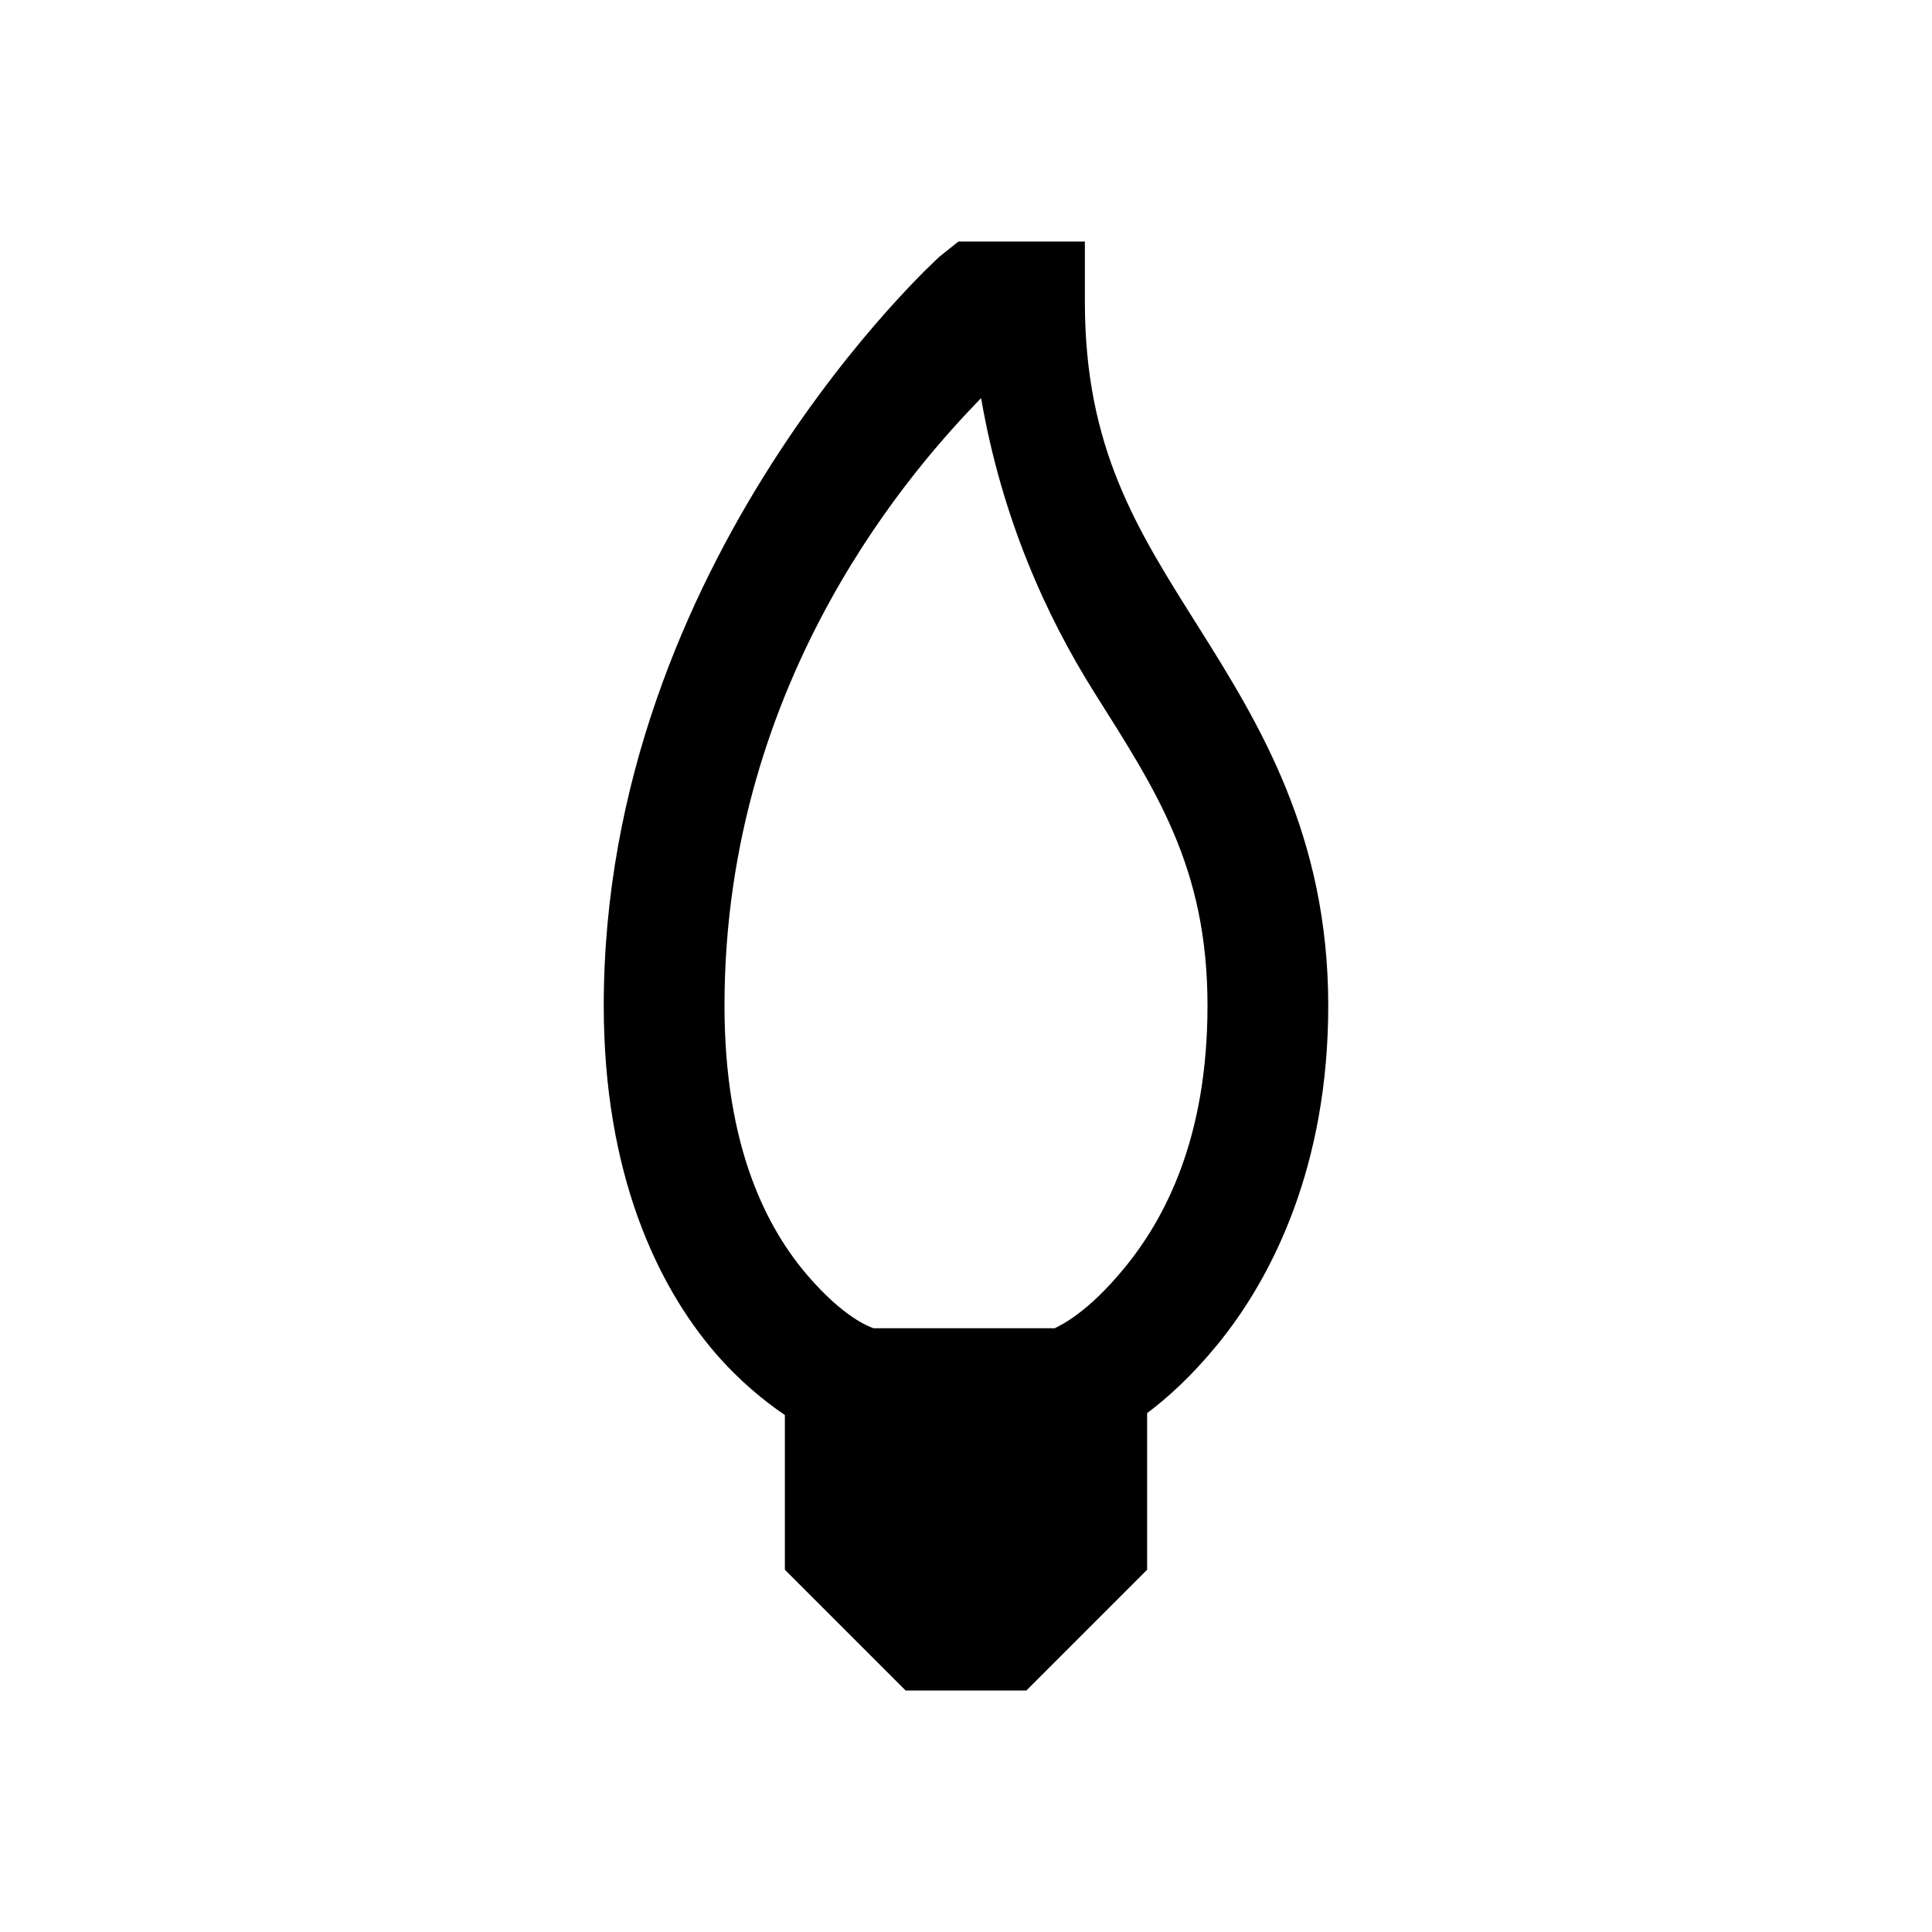 <?xml version="1.0" encoding="UTF-8"?>
<svg xmlns="http://www.w3.org/2000/svg" xmlns:xlink="http://www.w3.org/1999/xlink" viewBox="0 0 32 32" version="1.1">
<g>
<path d="M 15.875 4 L 15.562 4.25 C 15.562 4.25 10 9.266 10 16.656 C 10 19.445 10.891 21.297 11.844 22.406 C 12.242 22.867 12.645 23.195 13 23.438 L 13 26 L 15 28 L 17 28 L 19 26 L 19 23.406 C 19.348 23.145 19.746 22.781 20.156 22.281 C 21.09 21.145 22 19.289 22 16.656 C 22 13.832 20.852 11.977 19.844 10.375 C 18.836 8.773 17.969 7.43 17.969 5 L 17.969 4 Z M 16.25 6.594 C 16.594 8.582 17.328 10.203 18.125 11.469 C 19.137 13.078 20 14.355 20 16.656 C 20 18.844 19.301 20.176 18.625 21 C 18.012 21.75 17.562 21.953 17.469 22 L 14.469 22 C 14.398 21.973 13.984 21.832 13.375 21.125 C 12.719 20.359 12 19.031 12 16.656 C 12 11.168 15.238 7.637 16.25 6.594 Z "></path>
</g>
</svg>
